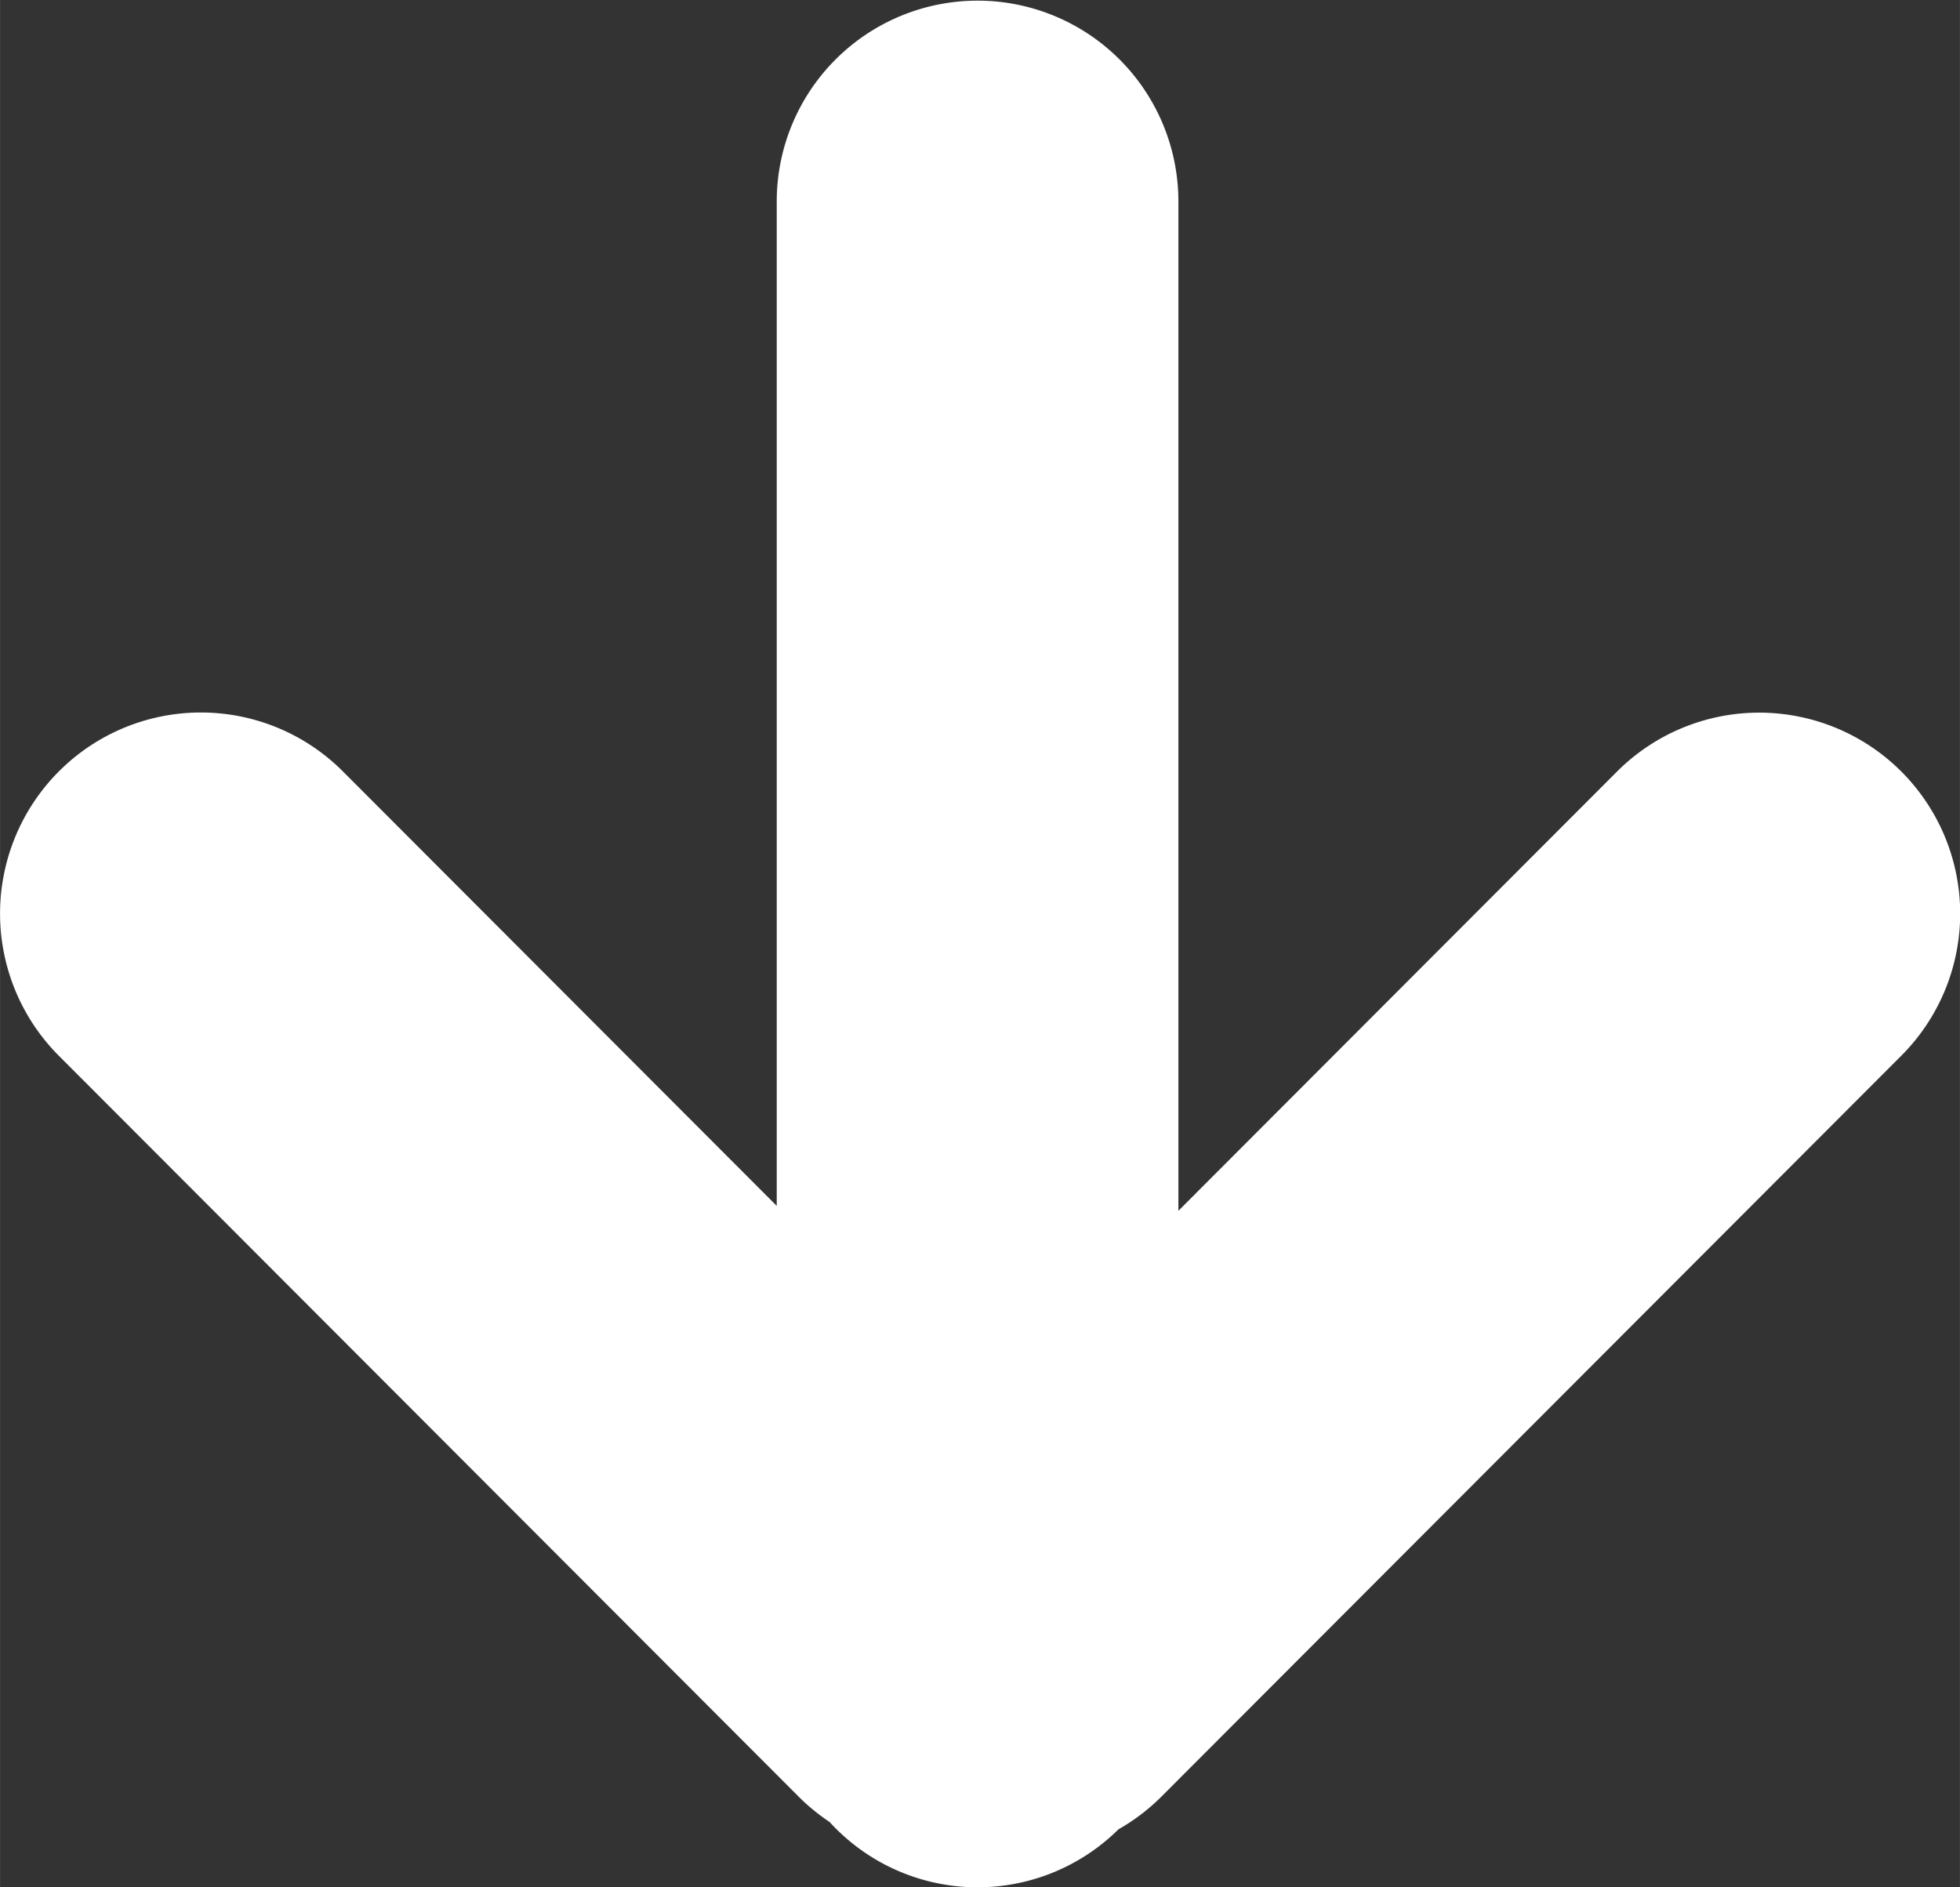 <svg width="54" height="52" id="arrow" data-name="arrow" xmlns="http://www.w3.org/2000/svg" viewBox="0 0 53.998 52"><rect x="0" y="0" width="53.998" height="52" fill="#333333" stroke="none"/><defs><style>.cls-1{fill:#fff;fill-rule:evenodd;}</style></defs><title>arrow</title><path class="cls-1" d="M1.639,21.27a5.527,5.527,0,0,1,7.825,0L21.417,33.241V5.567a5.533,5.533,0,1,1,11.066,0V33.376L44.572,21.27a5.537,5.537,0,0,1,7.825,7.836L32.017,49.515a5.528,5.528,0,0,1-1.184.902,5.517,5.517,0,0,1-7.961-.202,5.548,5.548,0,0,1-.854-.7L1.639,29.106A5.547,5.547,0,0,1,1.639,21.27Z" transform="translate(-0.018 -0.016)"/></svg>
